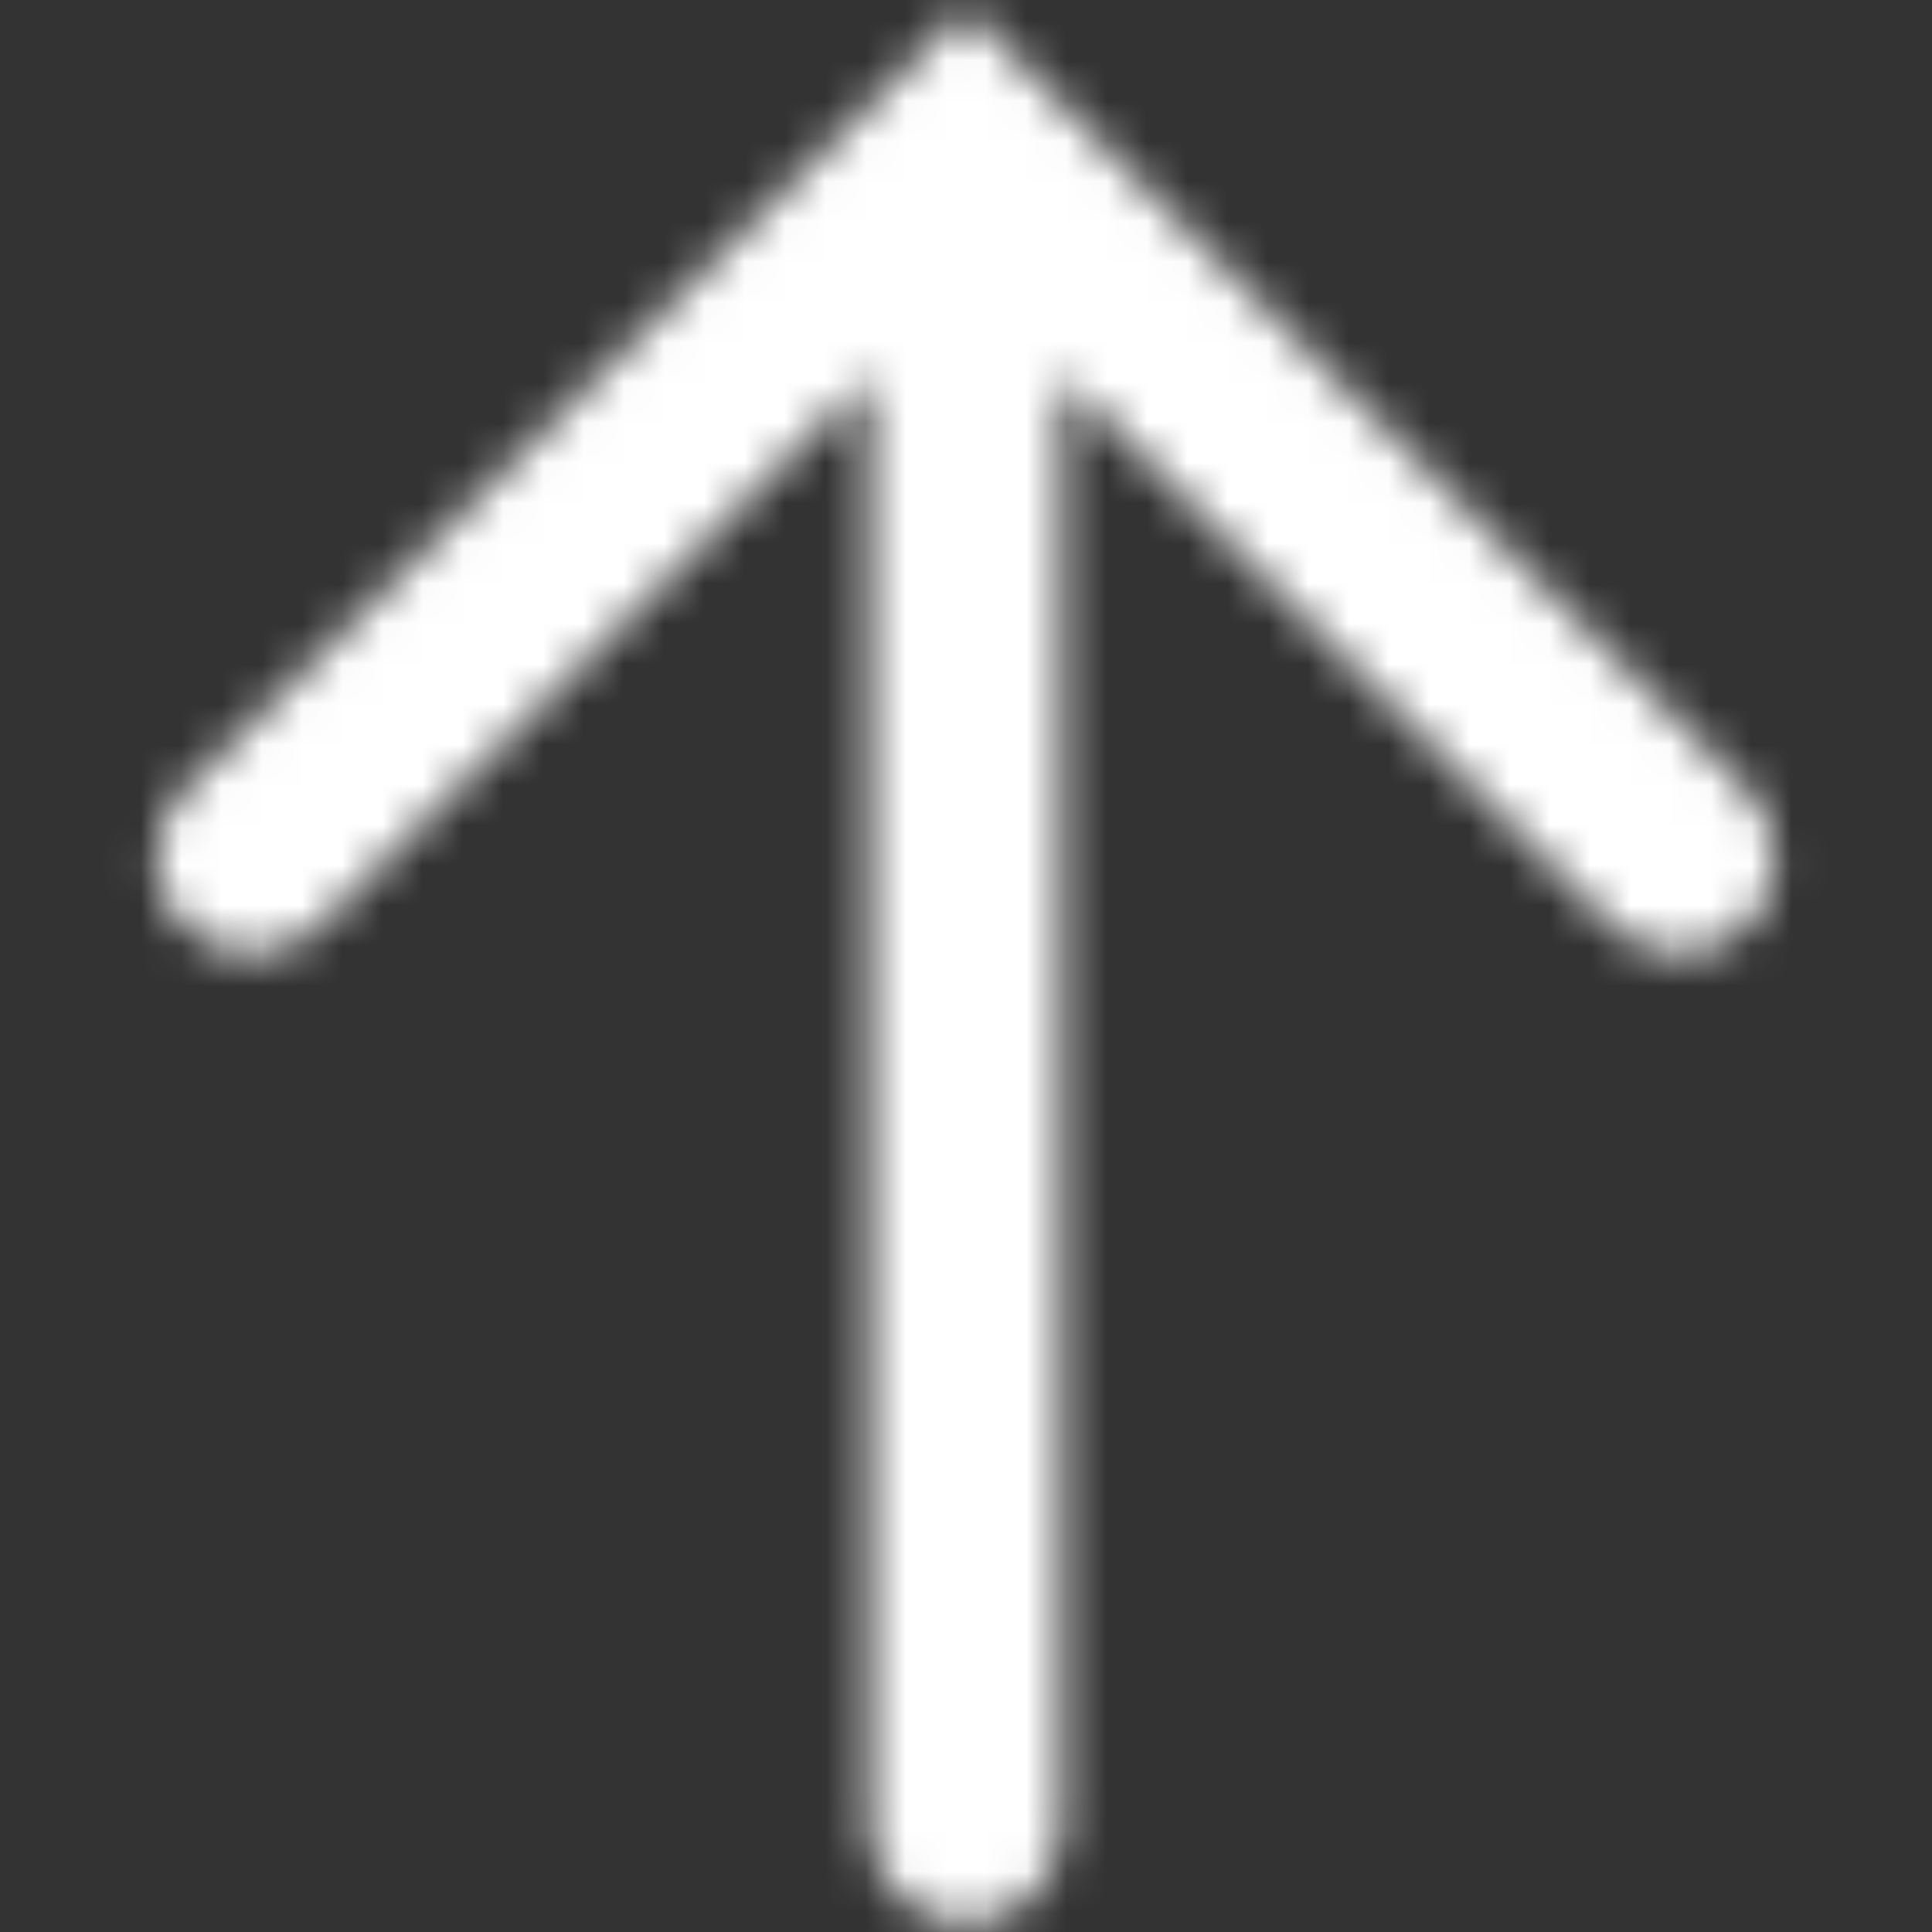 <?xml version="1.0" encoding="UTF-8"?>
<svg width="48px" height="48px" viewBox="0 0 48 48" version="1.1" xmlns="http://www.w3.org/2000/svg" xmlns:xlink="http://www.w3.org/1999/xlink">
    <rect x="0" y="0" width="48" height="48" fill="#333333" stroke="none"/>
    <!-- Generator: Sketch 54.1 (76490) - https://sketchapp.com -->
    <title>Icon/Navegacion/48px/Arrow-arriba/white@2x</title>
    <desc>Created with Sketch.</desc>
    <defs>
        <path d="M21.617,9.332 L7.944,23.005 C7.015,23.934 5.509,23.934 4.58,23.005 C3.651,22.076 3.651,20.57 4.58,19.641 L23.996,0.225 L43.411,19.641 C44.34,20.57 44.34,22.076 43.411,23.005 C42.482,23.934 40.976,23.934 40.047,23.005 L26.375,9.332 L26.375,45.401 C26.375,46.715 25.309,47.78 23.996,47.78 C22.682,47.78 21.617,46.715 21.617,45.401 L21.617,9.332 Z" id="path-1"></path>
    </defs>
    <g id="Icon/Navegacion/48px/Arrow-arriba/white" stroke="none" stroke-width="1" fill="none" fill-rule="evenodd">
        <mask id="mask-2" fill="white">
            <use xlink:href="#path-1"></use>
        </mask>
        <g id="icon/letra-A/48px/Arrow-arriba/blue-Copy"></g>
        <rect id="🎨-color" fill="#FFFFFF" mask="url(#mask-2)" x="0" y="0" width="48" height="48"></rect>
    </g>
</svg>